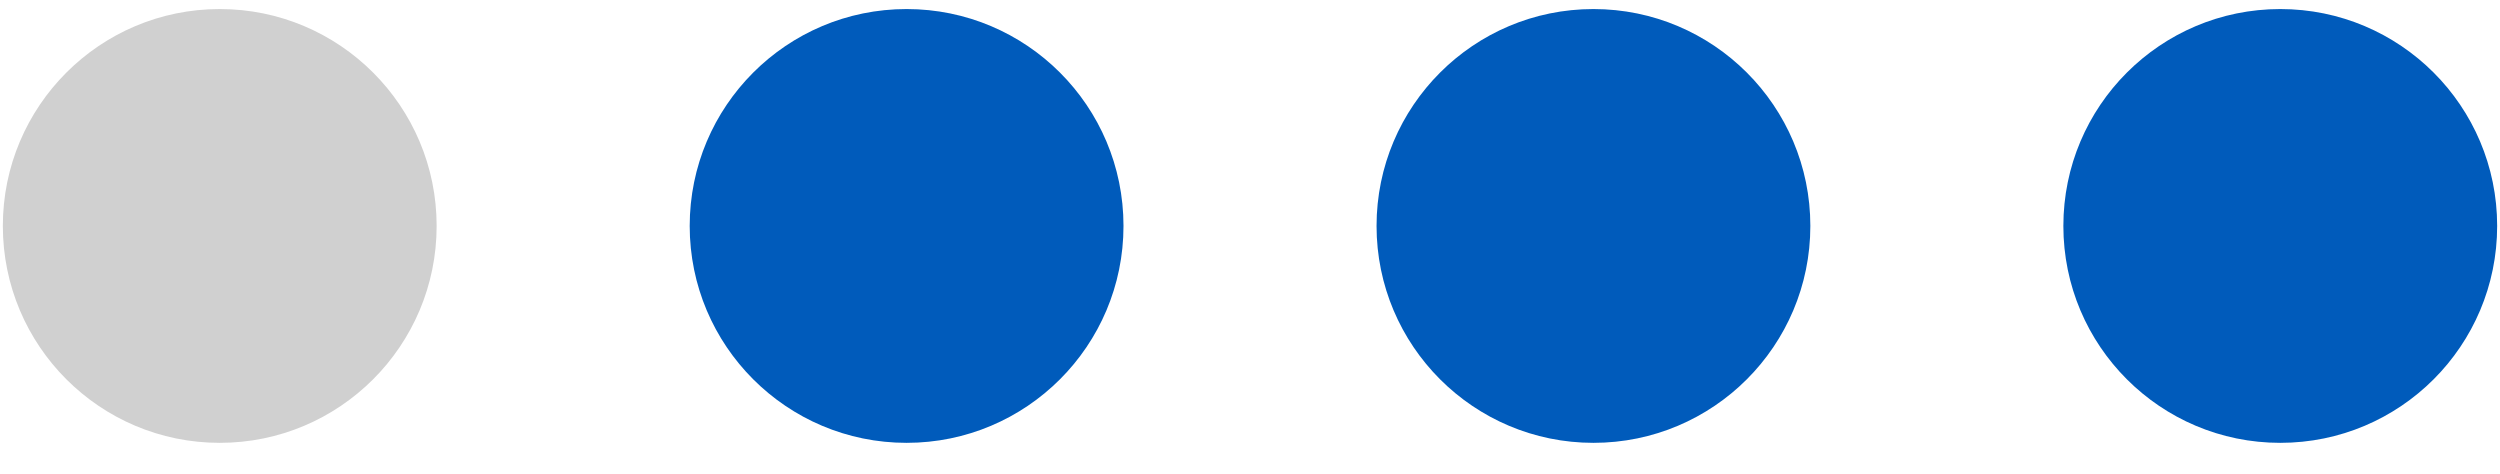 <svg width="58" height="11" viewBox="0 0 58 11" fill="none" xmlns="http://www.w3.org/2000/svg">
<circle cx="5.098" cy="5.242" r="5.032" fill="#D0D0D0"/>
<circle cx="21.033" cy="5.242" r="5.032" fill="#005BBB"/>
<circle cx="36.968" cy="5.242" r="5.032" fill="#005BBB"/>
<circle cx="52.902" cy="5.242" r="5.032" fill="#005BBB"/>
</svg>
